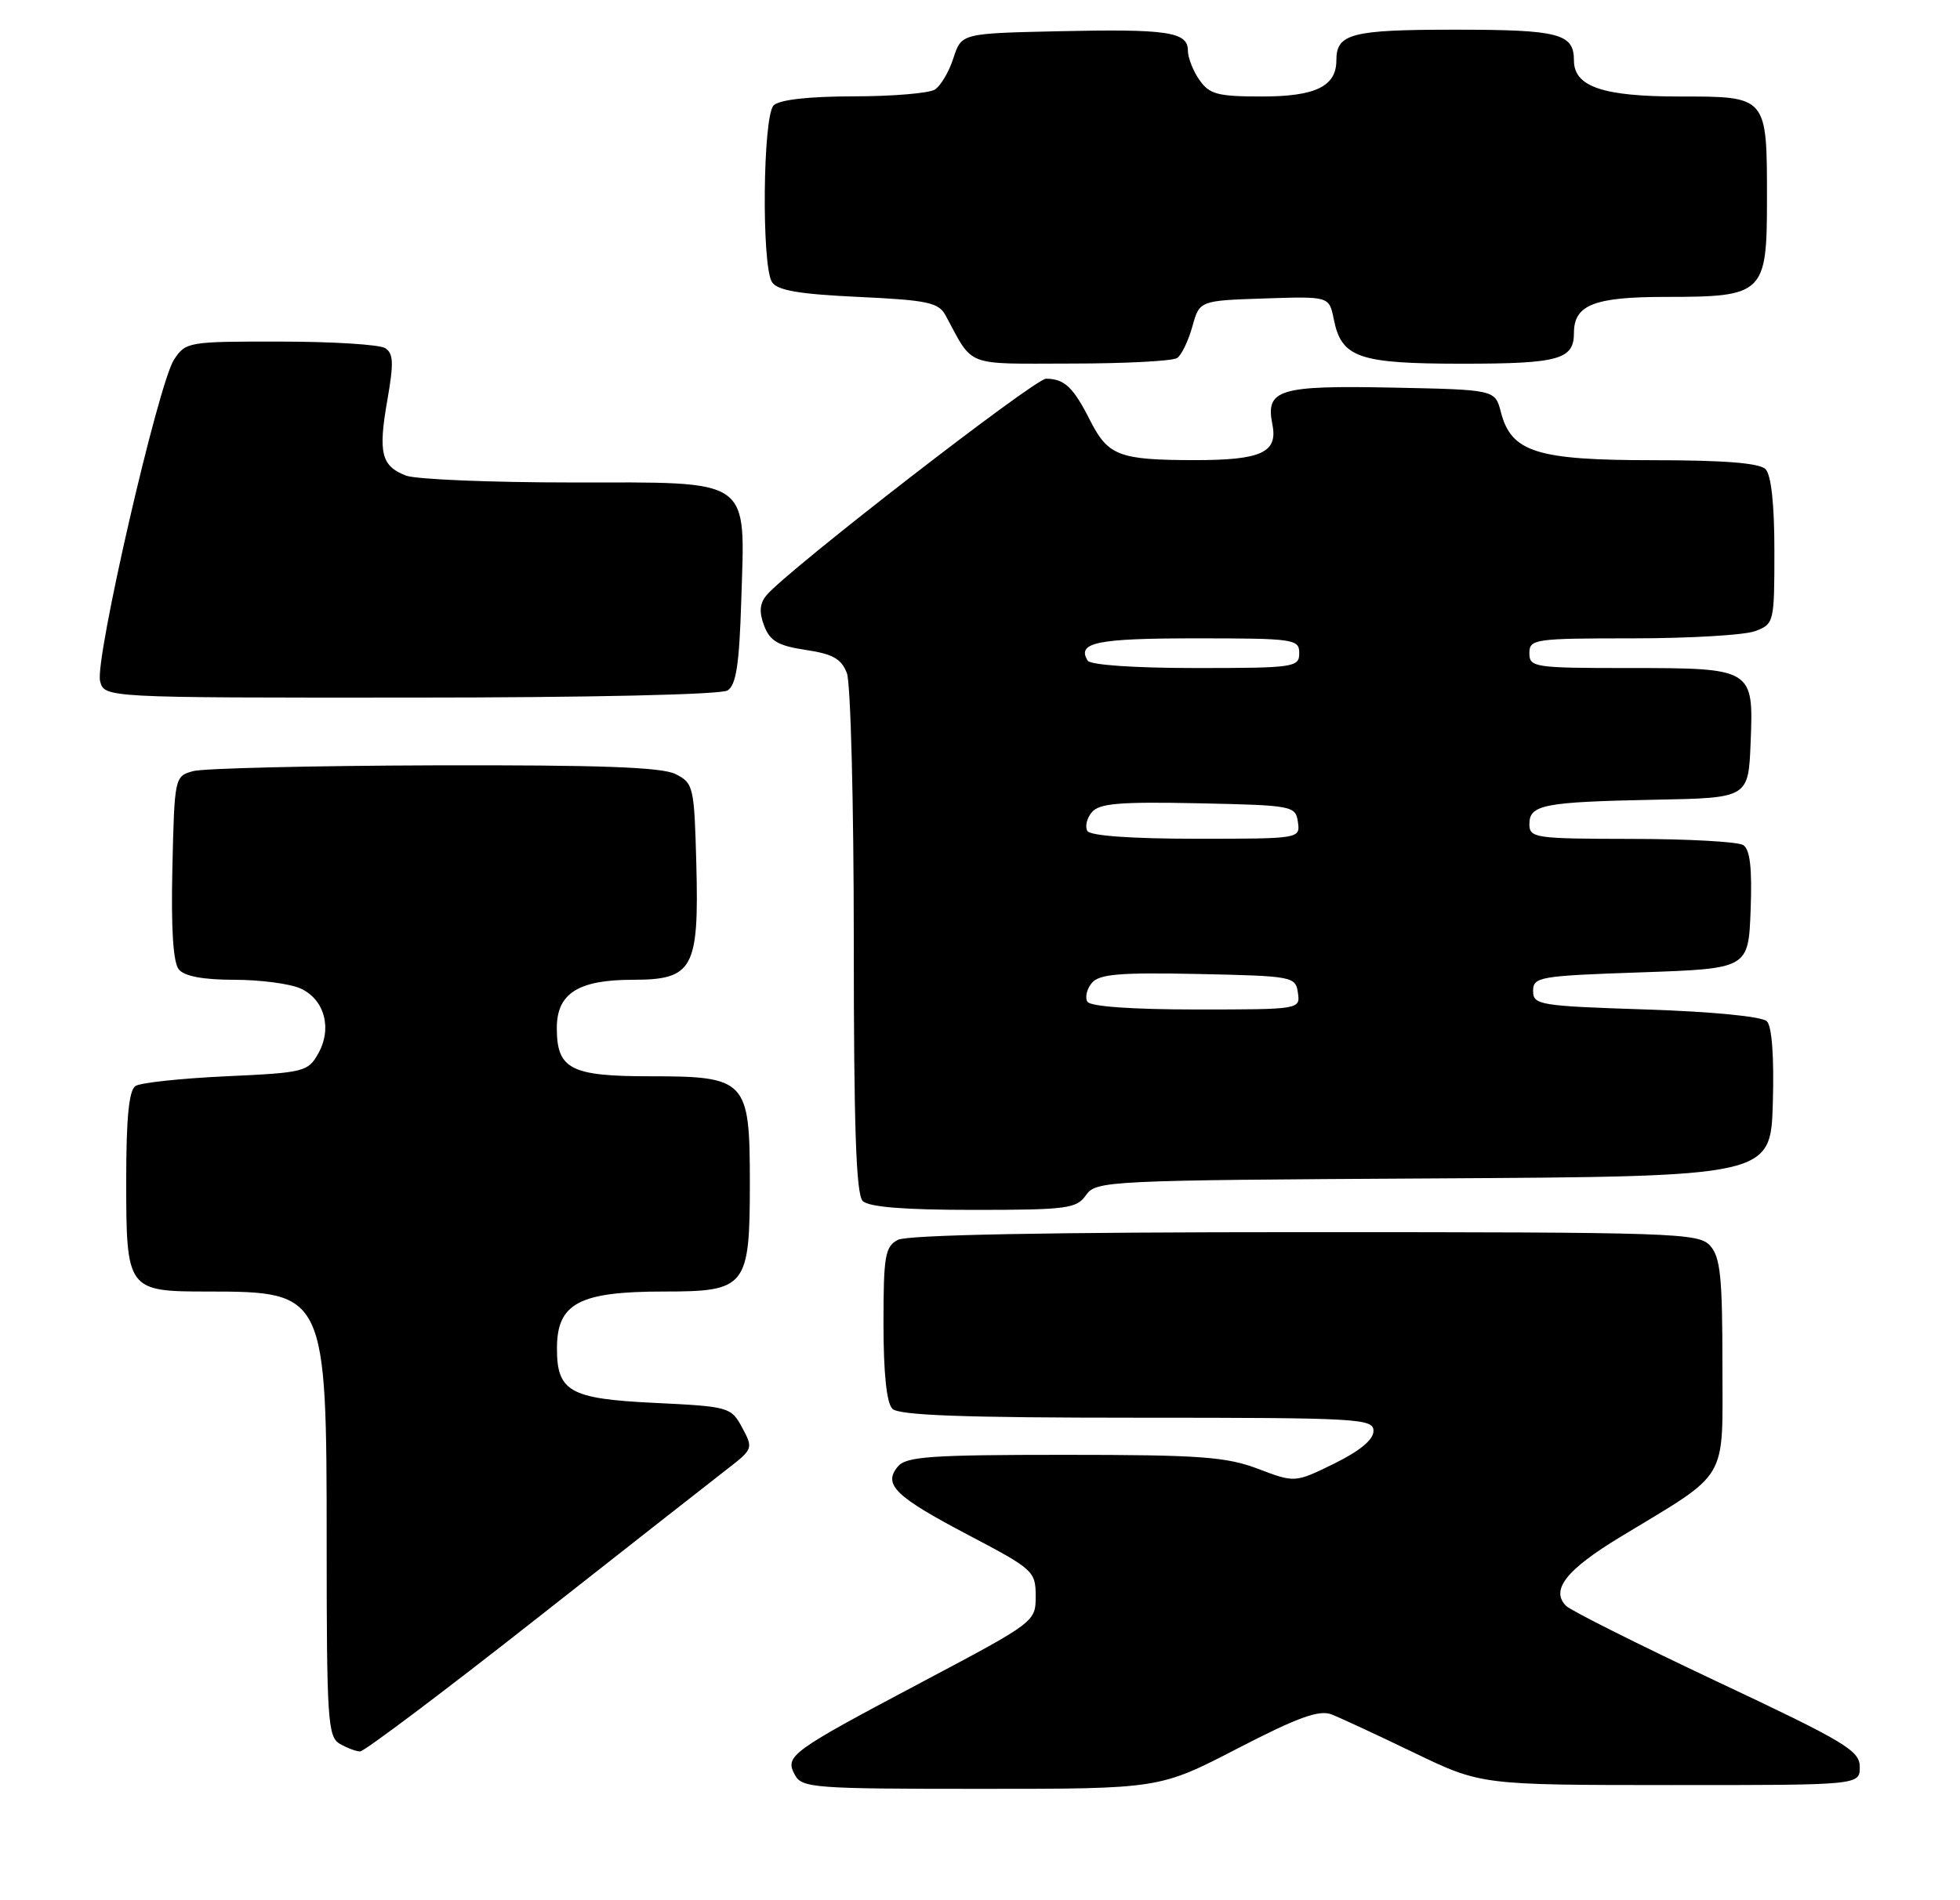 <?xml version="1.0" encoding="UTF-8" standalone="no"?>
<!DOCTYPE svg PUBLIC "-//W3C//DTD SVG 1.1//EN" "http://www.w3.org/Graphics/SVG/1.1/DTD/svg11.dtd" >
<svg xmlns="http://www.w3.org/2000/svg" xmlns:xlink="http://www.w3.org/1999/xlink" version="1.1" viewBox="0 0 264 256">
 <g >
 <path fill="currentColor"
d=" M 166.69 235.56 C 174.82 231.36 177.68 230.32 179.35 230.97 C 180.53 231.43 185.55 233.76 190.50 236.15 C 199.50 240.48 199.50 240.48 225.00 240.49 C 250.50 240.50 250.50 240.50 250.50 238.05 C 250.50 235.84 248.55 234.68 231.29 226.55 C 220.73 221.57 211.57 216.98 210.94 216.35 C 208.82 214.21 210.96 211.48 218.24 207.07 C 233.07 198.08 232.00 199.90 232.00 183.78 C 232.00 172.04 231.72 169.35 230.35 167.83 C 228.78 166.10 225.77 166.00 175.78 166.00 C 141.22 166.00 122.20 166.36 120.93 167.04 C 119.21 167.96 119.00 169.21 119.00 178.34 C 119.00 184.99 119.42 189.02 120.20 189.80 C 121.08 190.68 129.80 191.00 153.20 191.00 C 183.10 191.00 185.00 191.11 185.00 192.79 C 185.00 193.96 183.16 195.48 179.71 197.18 C 174.42 199.77 174.42 199.77 169.46 197.89 C 165.17 196.26 161.64 196.00 143.37 196.00 C 125.31 196.00 122.05 196.23 120.93 197.58 C 118.91 200.02 120.57 201.62 130.50 206.84 C 139.19 211.41 139.50 211.69 139.50 215.04 C 139.50 218.48 139.42 218.54 124.40 226.50 C 106.39 236.04 105.69 236.55 107.06 239.11 C 108.01 240.88 109.54 241.00 132.13 241.00 C 156.18 241.00 156.18 241.00 166.69 235.56 Z  M 72.05 218.24 C 84.46 208.48 96.16 199.30 98.05 197.84 C 101.42 195.23 101.46 195.11 99.97 192.34 C 98.47 189.56 98.20 189.49 88.13 189.00 C 76.70 188.45 74.99 187.47 75.02 181.56 C 75.05 175.58 78.04 174.00 89.38 174.00 C 100.54 174.00 101.00 173.42 101.00 159.28 C 101.00 145.51 100.52 145.00 87.57 145.00 C 76.85 145.00 75.00 144.04 75.00 138.49 C 75.00 133.84 77.89 132.00 85.20 132.00 C 93.35 132.00 94.16 130.54 93.79 116.40 C 93.51 105.96 93.41 105.51 91.00 104.29 C 89.14 103.35 80.82 103.05 58.50 103.11 C 42.00 103.16 27.38 103.51 26.00 103.89 C 23.53 104.58 23.50 104.72 23.22 116.90 C 23.03 125.13 23.32 129.68 24.09 130.61 C 24.85 131.53 27.39 132.00 31.58 132.00 C 35.06 132.00 39.06 132.53 40.48 133.17 C 43.71 134.64 44.77 138.53 42.87 141.93 C 41.49 144.39 40.97 144.52 30.47 145.00 C 24.43 145.28 18.94 145.86 18.25 146.31 C 17.37 146.88 17.00 150.59 17.00 158.99 C 17.00 173.83 17.12 174.00 28.02 174.00 C 43.85 174.00 44.00 174.31 44.00 207.90 C 44.00 231.61 44.15 233.99 45.75 234.92 C 46.71 235.48 47.95 235.95 48.50 235.96 C 49.05 235.97 59.65 228.00 72.05 218.24 Z  M 146.28 161.01 C 147.63 159.08 149.04 159.01 193.09 158.76 C 238.50 158.50 238.50 158.50 238.79 148.59 C 238.97 142.42 238.67 138.27 237.99 137.59 C 237.35 136.95 230.65 136.29 221.70 136.00 C 207.33 135.53 206.50 135.39 206.50 133.50 C 206.50 131.61 207.33 131.47 221.00 131.00 C 235.50 130.50 235.50 130.50 235.80 122.59 C 236.01 116.93 235.72 114.44 234.80 113.85 C 234.08 113.40 227.31 113.02 219.75 113.02 C 206.72 113.00 206.00 112.90 206.00 111.02 C 206.00 108.41 207.91 108.04 223.00 107.74 C 235.50 107.50 235.50 107.50 235.80 100.02 C 236.20 90.04 236.14 90.00 219.31 90.00 C 206.67 90.00 206.00 89.90 206.00 88.00 C 206.00 86.10 206.67 86.00 219.93 86.00 C 227.60 86.00 235.02 85.56 236.43 85.02 C 238.95 84.07 239.00 83.85 239.00 74.22 C 239.00 67.92 238.57 63.97 237.80 63.20 C 236.98 62.38 232.18 62.00 222.70 62.00 C 206.99 62.00 203.55 60.92 202.16 55.52 C 201.38 52.50 201.38 52.50 187.58 52.22 C 172.24 51.91 170.44 52.46 171.38 57.17 C 172.15 60.98 169.90 62.00 160.82 61.99 C 150.71 61.97 149.24 61.40 146.82 56.62 C 144.56 52.16 143.38 51.04 140.90 51.02 C 139.39 51.00 105.91 76.94 103.23 80.21 C 102.32 81.32 102.23 82.48 102.93 84.31 C 103.71 86.36 104.81 87.00 108.52 87.56 C 112.17 88.10 113.34 88.76 114.07 90.69 C 114.58 92.03 115.00 108.31 115.00 126.87 C 115.00 151.77 115.31 160.91 116.20 161.80 C 117.02 162.62 121.79 163.00 131.14 163.00 C 143.73 163.00 145.00 162.83 146.28 161.01 Z  M 98.00 93.02 C 99.15 92.30 99.58 89.49 99.84 81.00 C 100.36 64.16 101.56 65.00 77.04 65.00 C 66.09 65.00 56.04 64.58 54.70 64.08 C 51.36 62.80 50.92 61.04 52.17 53.92 C 53.05 48.91 53.00 47.61 51.88 46.90 C 51.12 46.42 44.77 46.02 37.77 46.02 C 25.36 46.00 25.01 46.06 23.44 48.45 C 21.31 51.70 12.76 88.87 13.48 91.75 C 14.04 94.00 14.04 94.00 55.27 93.98 C 79.45 93.98 97.12 93.58 98.00 93.02 Z  M 158.56 48.23 C 159.15 47.83 160.06 45.92 160.60 44.00 C 161.57 40.50 161.57 40.50 170.30 40.21 C 179.03 39.92 179.03 39.92 179.65 43.00 C 180.69 48.21 182.98 49.00 197.02 49.00 C 209.95 49.00 212.00 48.43 212.00 44.87 C 212.00 41.07 214.70 40.00 224.35 40.00 C 237.58 40.00 238.00 39.60 238.00 26.88 C 238.00 12.91 238.08 13.00 226.19 13.00 C 215.87 13.00 212.00 11.67 212.00 8.14 C 212.00 4.52 209.99 4.00 196.00 4.00 C 182.02 4.00 180.00 4.52 180.00 8.13 C 180.00 11.63 177.19 13.00 169.99 13.00 C 164.02 13.00 162.91 12.71 161.56 10.78 C 160.70 9.56 160.00 7.76 160.00 6.80 C 160.00 4.29 157.24 3.88 142.50 4.21 C 129.50 4.50 129.50 4.50 128.42 7.83 C 127.83 9.67 126.70 11.57 125.92 12.07 C 125.14 12.56 120.20 12.98 114.95 12.98 C 108.87 12.99 104.96 13.44 104.20 14.20 C 102.75 15.65 102.56 35.75 103.98 38.00 C 104.68 39.12 107.60 39.63 115.61 40.00 C 124.97 40.44 126.42 40.75 127.37 42.50 C 131.18 49.54 129.77 49.00 144.27 48.98 C 151.55 48.98 157.98 48.64 158.56 48.23 Z  M 146.47 134.96 C 146.12 134.38 146.38 133.24 147.06 132.43 C 148.06 131.23 150.78 131.00 161.40 131.22 C 174.13 131.49 174.51 131.56 174.82 133.75 C 175.14 135.99 175.09 136.00 161.13 136.00 C 152.47 136.00 146.87 135.60 146.47 134.96 Z  M 146.47 111.96 C 146.12 111.38 146.38 110.24 147.06 109.43 C 148.06 108.23 150.78 108.00 161.40 108.22 C 174.13 108.49 174.51 108.56 174.82 110.75 C 175.14 112.99 175.09 113.00 161.13 113.00 C 152.47 113.00 146.87 112.60 146.47 111.96 Z  M 146.50 89.00 C 145.00 86.56 147.74 86.00 161.06 86.00 C 174.33 86.00 175.00 86.10 175.00 88.00 C 175.00 89.90 174.33 90.00 161.06 90.00 C 152.84 90.00 146.86 89.59 146.50 89.00 Z "/>
</g>
</svg>